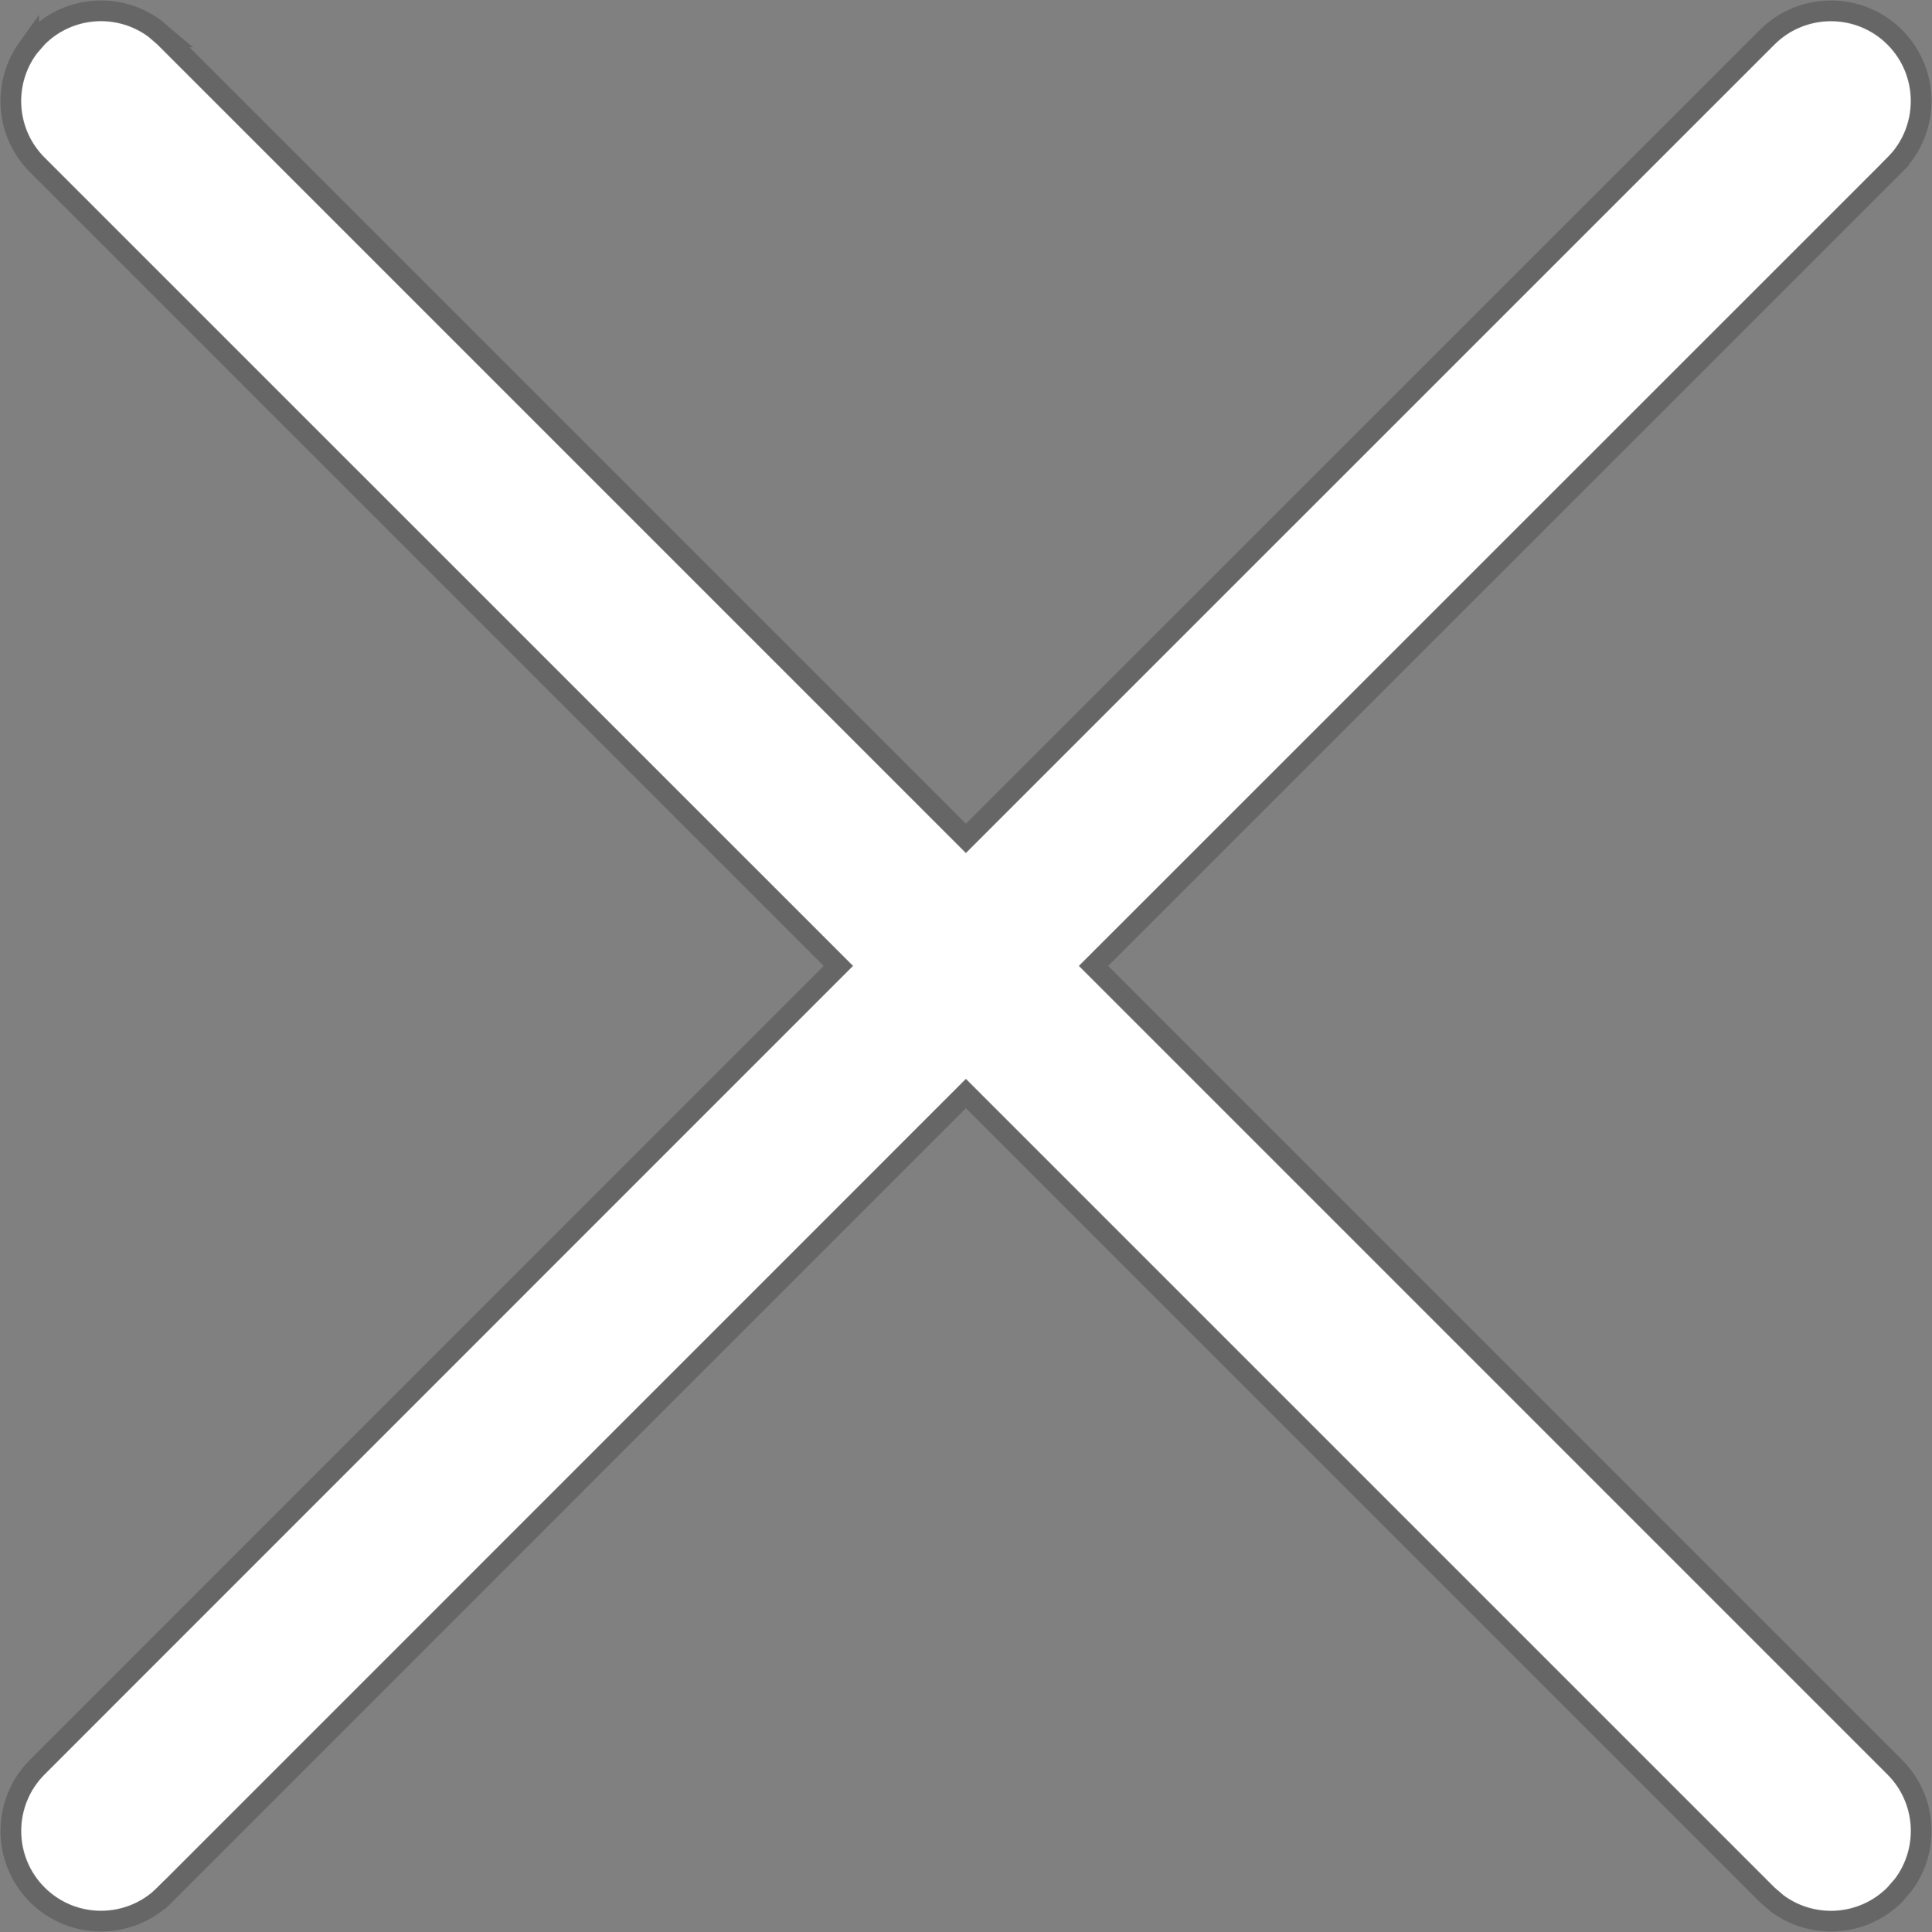 <svg width="19" height="19" viewBox="0 0 19 19" fill="none" xmlns="http://www.w3.org/2000/svg">
<rect x="0" y="0" width="19" height="19" fill="#808080" stroke="none"/>
<path d="M0.363 0.527L0.439 0.439C0.717 0.16 1.153 0.135 1.46 0.363L1.548 0.439L9.499 8.39L17.451 0.439C17.758 0.133 18.255 0.133 18.561 0.439C18.867 0.745 18.867 1.242 18.561 1.549L10.609 9.499L18.561 17.451C18.84 17.73 18.865 18.166 18.637 18.473L18.561 18.561C18.282 18.84 17.846 18.865 17.539 18.637L17.451 18.561L9.499 10.609L1.548 18.561C1.242 18.867 0.745 18.867 0.439 18.561C0.133 18.255 0.133 17.758 0.439 17.451L8.39 9.499L0.439 1.549C0.16 1.27 0.135 0.834 0.363 0.527L0.439 0.439L0.363 0.527Z" fill="white"/>
<path d="M0.284 0.459L0.284 0.458L0.279 0.465C0.021 0.813 0.049 1.307 0.365 1.622L0.365 1.622L8.242 9.499L0.365 17.378C0.018 17.725 0.018 18.288 0.365 18.635C0.712 18.982 1.275 18.982 1.622 18.635L1.548 18.561L1.622 18.635L9.499 10.757L17.377 18.635L17.377 18.635L17.383 18.64L17.471 18.716L17.471 18.716L17.477 18.721C17.825 18.979 18.319 18.951 18.635 18.635L18.635 18.635L18.64 18.629L18.716 18.541L18.716 18.541L18.721 18.535C18.979 18.187 18.951 17.693 18.635 17.378L10.757 9.499L18.635 1.622L18.561 1.549L18.635 1.622C18.982 1.275 18.982 0.712 18.635 0.365C18.288 0.018 17.725 0.018 17.378 0.365L9.499 8.242L1.622 0.365L1.623 0.365L1.617 0.36L1.529 0.284L1.529 0.284L1.523 0.279C1.175 0.021 0.681 0.049 0.365 0.365L0.365 0.365L0.36 0.371L0.284 0.459Z" stroke="black" stroke-opacity="0.2" stroke-width="0.2"/>
</svg>
